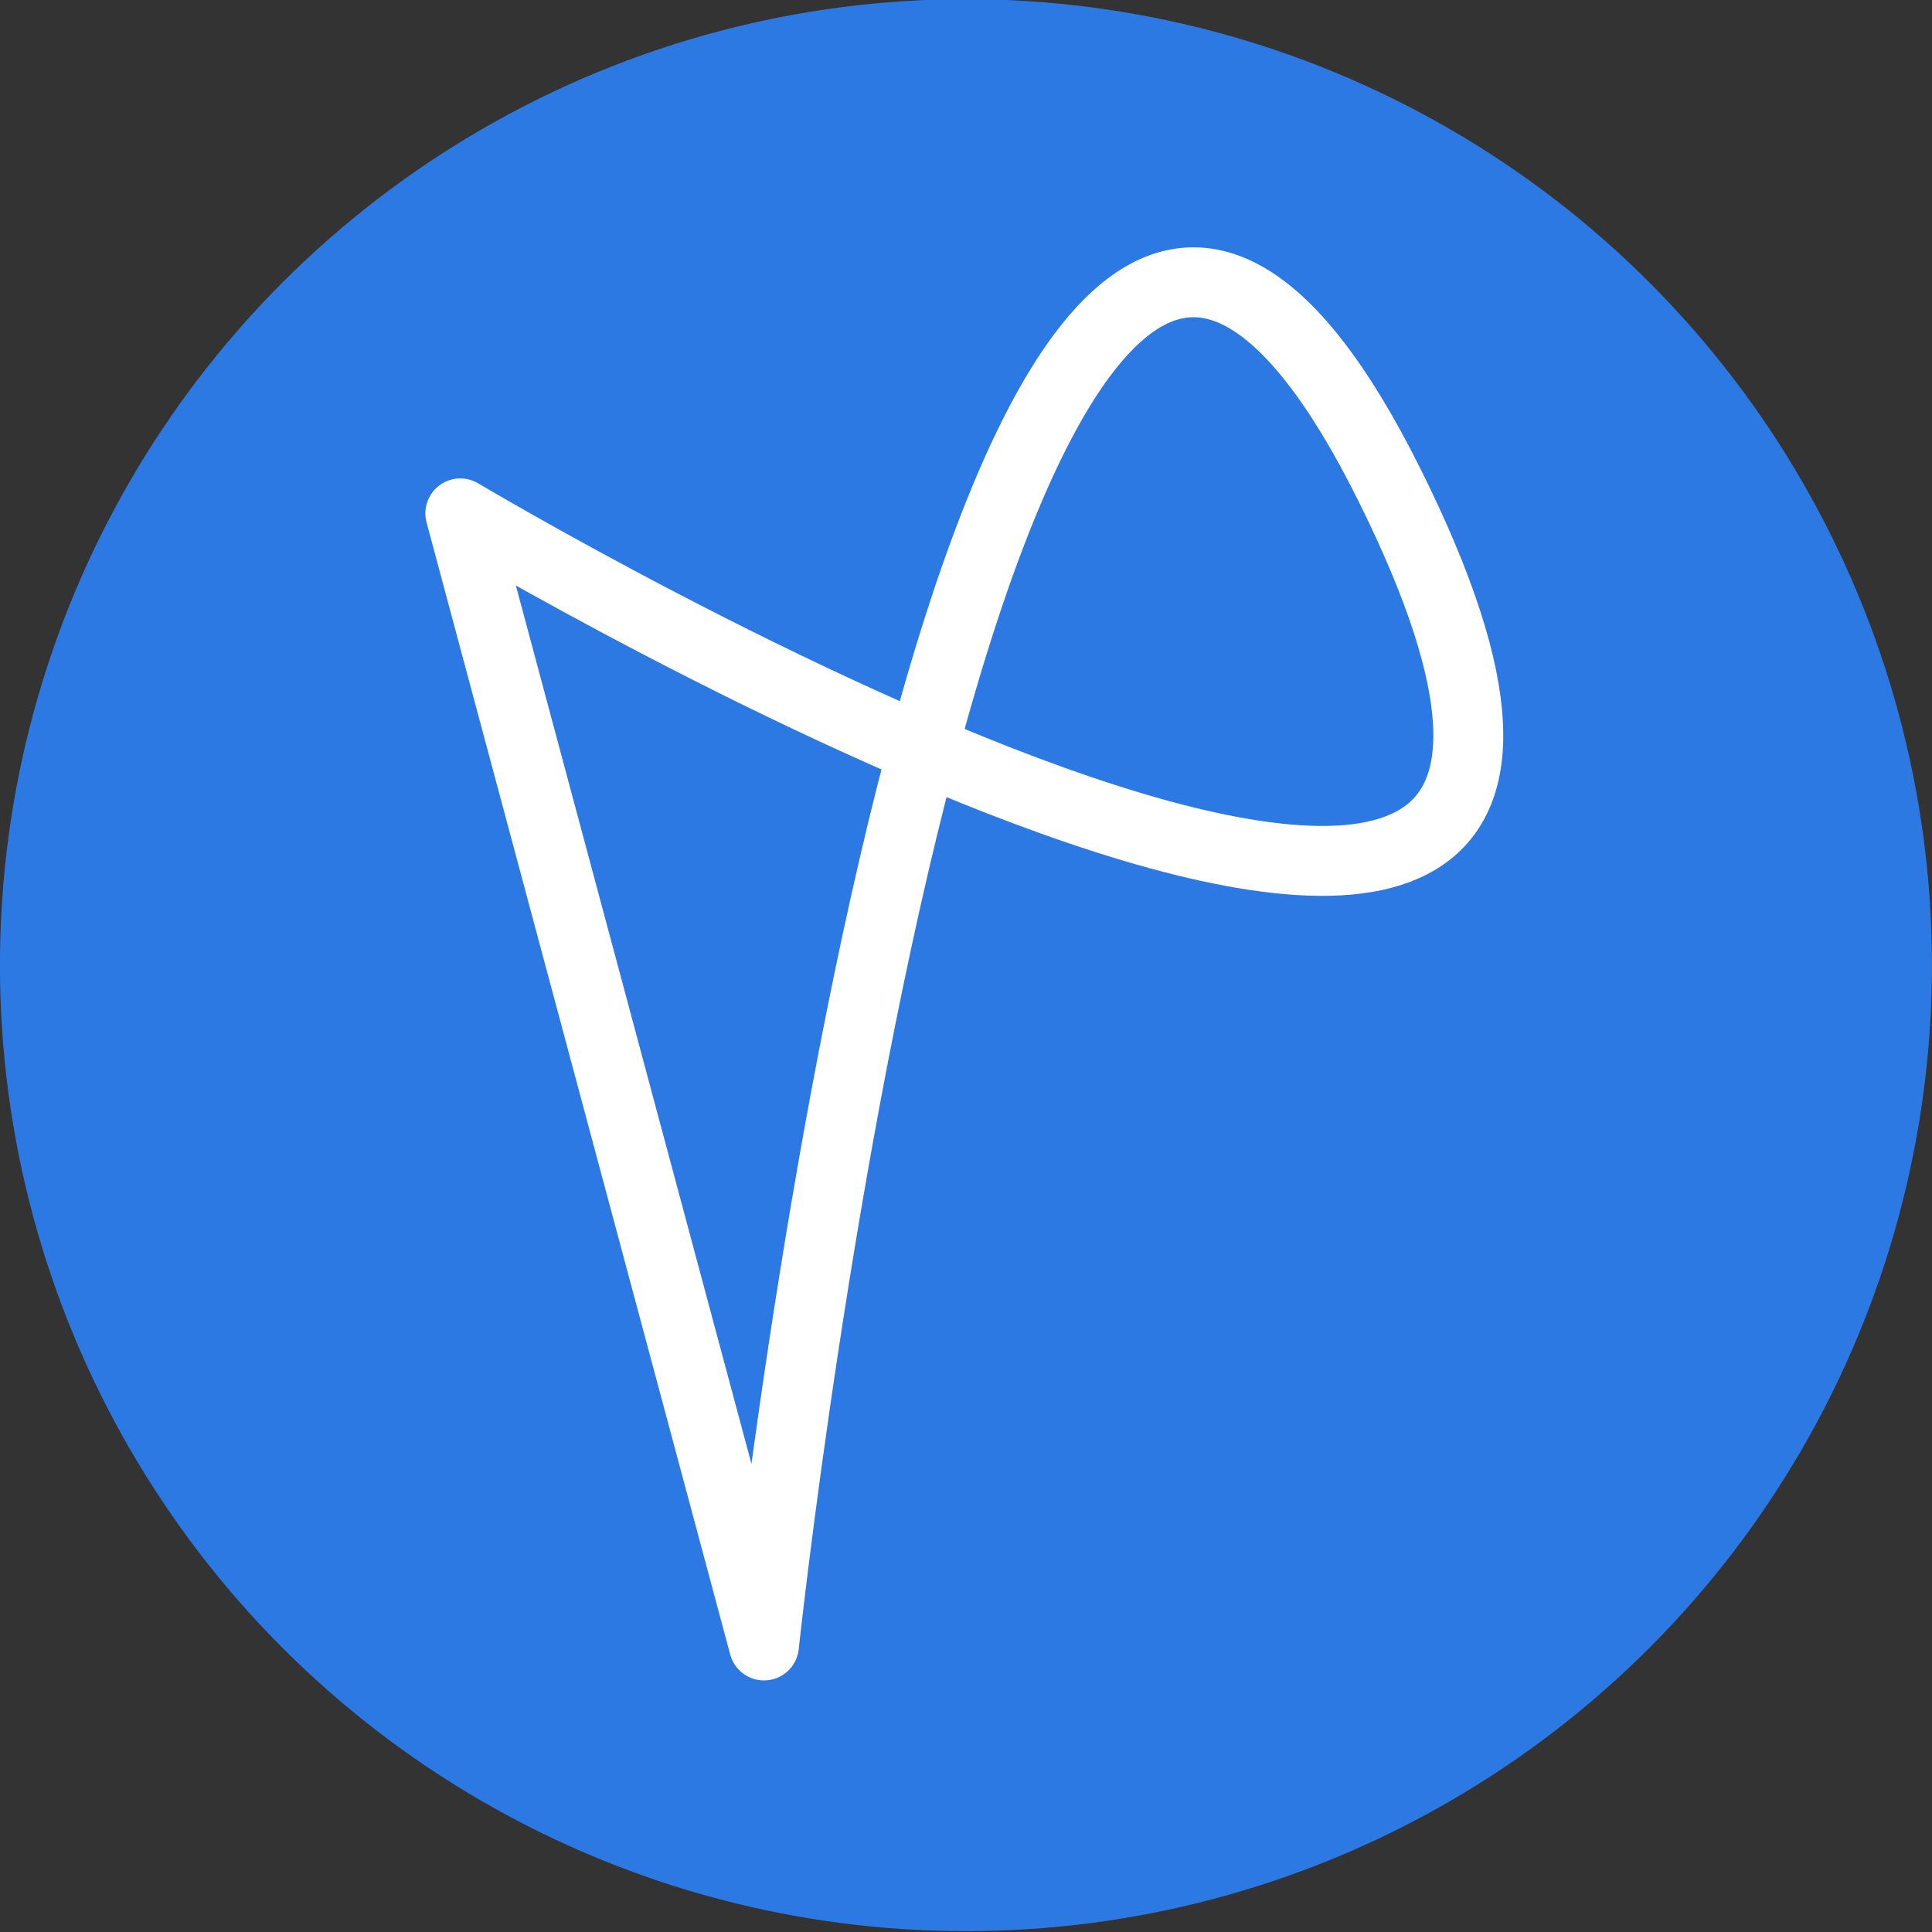 <svg width="20" height="20" version="1.1" viewBox="0 0 74.124 74.124" xmlns="http://www.w3.org/2000/svg">
 <rect x="0" y="0" width="74.124" height="74.124" fill="#333333" stroke="none"/>
 <g transform="translate(-342.94 -754.37)">
  <g transform="translate(-585 -4849.6)">
   <circle cx="965" cy="5641" r="37.062" fill="#2d79e4" stroke-width=".727" data-name="Ellipse 11"/>
   <g transform="matrix(.894 0 0 .894 945.66 5614.8)" data-name="Group 223">
    <path transform="translate(-1567 -55.139)" d="m1606.8 63.82c17.736 35.605-39.866 1.237-39.866 1.237l13.031 48.584s9.101-85.426 26.835-49.821z" fill="none" stroke="#fff" stroke-linejoin="round" stroke-width="3" data-name="Path 261"/>
   </g>
  </g>
 </g>
</svg>
